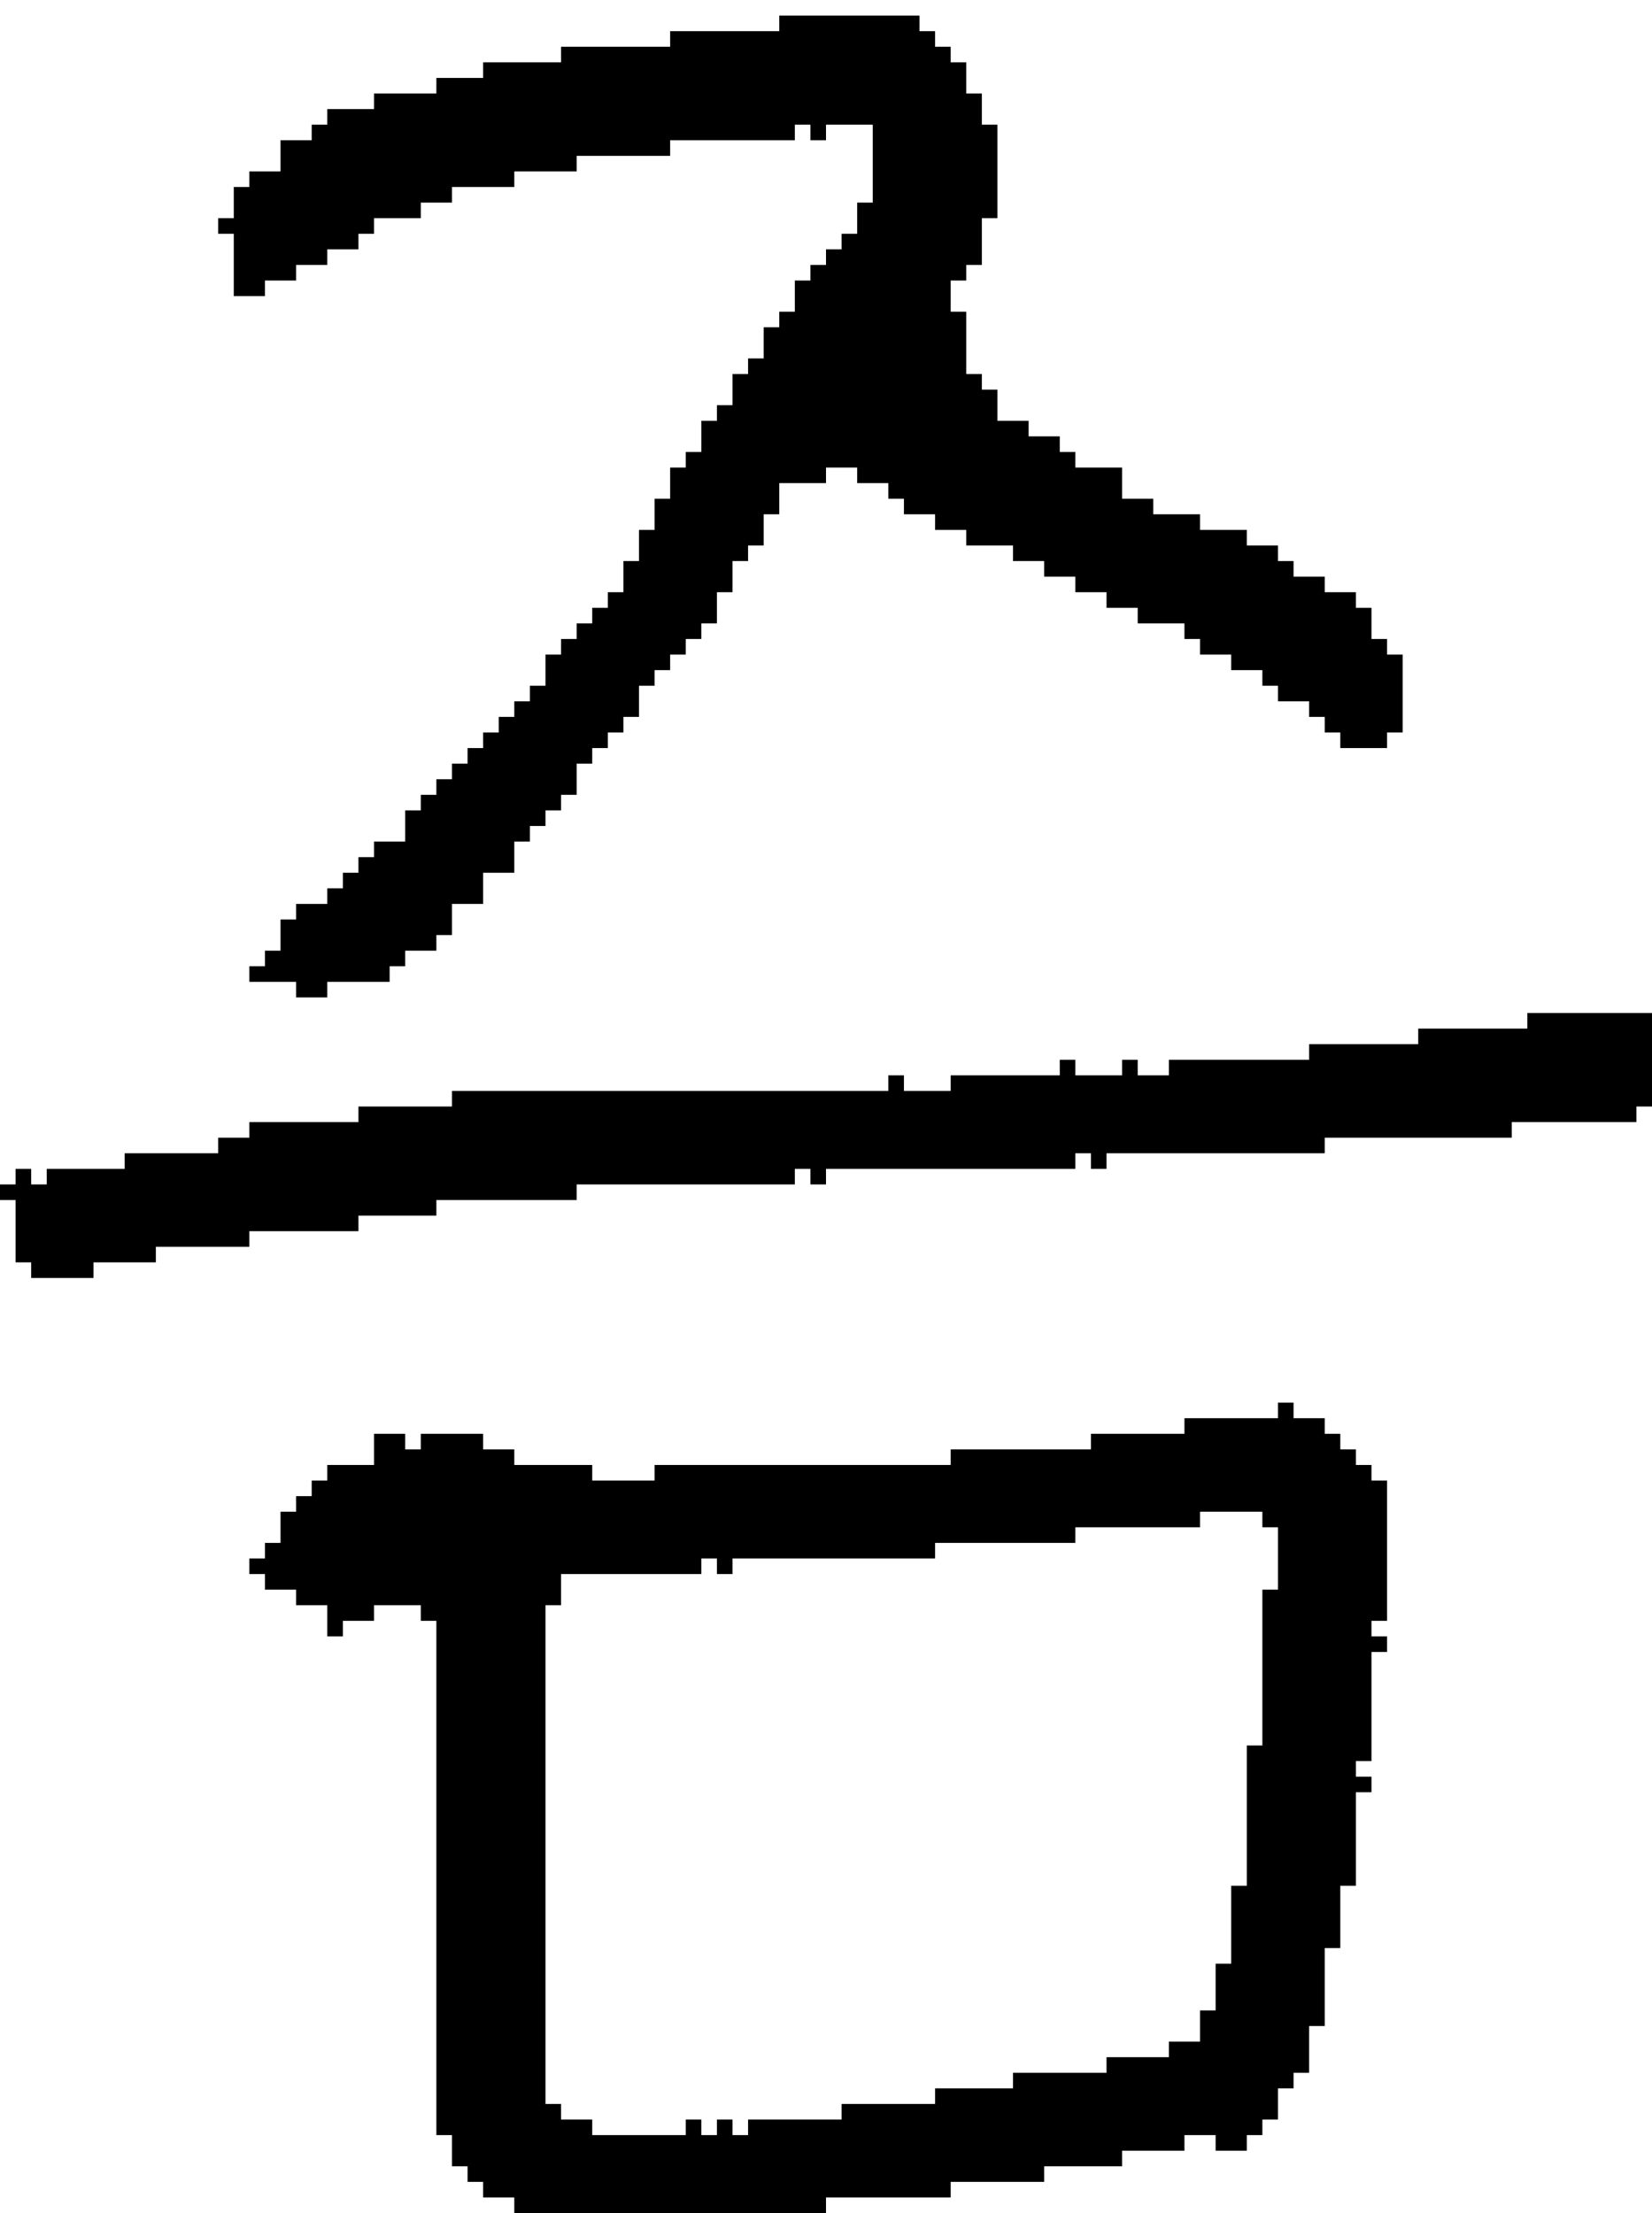 <?xml version="1.0" encoding="UTF-8" standalone="no"?>
<!DOCTYPE svg PUBLIC "-//W3C//DTD SVG 1.1//EN" 
  "http://www.w3.org/Graphics/SVG/1.1/DTD/svg11.dtd">
<svg width="106" height="142"
     xmlns="http://www.w3.org/2000/svg" version="1.1">
 <path d="  M 0,76  L 0,77  L 1,77  L 1,81  L 2,81  L 2,82  L 6,82  L 6,81  L 10,81  L 10,80  L 16,80  L 16,79  L 23,79  L 23,78  L 28,78  L 28,77  L 37,77  L 37,76  L 51,76  L 51,75  L 52,75  L 52,76  L 53,76  L 53,75  L 69,75  L 69,74  L 70,74  L 70,75  L 71,75  L 71,74  L 85,74  L 85,73  L 97,73  L 97,72  L 105,72  L 105,71  L 106,71  L 106,65  L 98,65  L 98,66  L 91,66  L 91,67  L 84,67  L 84,68  L 75,68  L 75,69  L 73,69  L 73,68  L 72,68  L 72,69  L 69,69  L 69,68  L 68,68  L 68,69  L 61,69  L 61,70  L 58,70  L 58,69  L 57,69  L 57,70  L 29,70  L 29,71  L 23,71  L 23,72  L 16,72  L 16,73  L 14,73  L 14,74  L 8,74  L 8,75  L 3,75  L 3,76  L 2,76  L 2,75  L 1,75  L 1,76  Z  " style="fill:rgb(0, 0, 0); fill-opacity:1.000; stroke:none;" />
 <path d="  M 19,63  L 19,64  L 21,64  L 21,63  L 25,63  L 25,62  L 26,62  L 26,61  L 28,61  L 28,60  L 29,60  L 29,58  L 31,58  L 31,56  L 33,56  L 33,54  L 34,54  L 34,53  L 35,53  L 35,52  L 36,52  L 36,51  L 37,51  L 37,49  L 38,49  L 38,48  L 39,48  L 39,47  L 40,47  L 40,46  L 41,46  L 41,44  L 42,44  L 42,43  L 43,43  L 43,42  L 44,42  L 44,41  L 45,41  L 45,40  L 46,40  L 46,38  L 47,38  L 47,36  L 48,36  L 48,35  L 49,35  L 49,33  L 50,33  L 50,31  L 53,31  L 53,30  L 55,30  L 55,31  L 57,31  L 57,32  L 58,32  L 58,33  L 60,33  L 60,34  L 62,34  L 62,35  L 65,35  L 65,36  L 67,36  L 67,37  L 69,37  L 69,38  L 71,38  L 71,39  L 73,39  L 73,40  L 76,40  L 76,41  L 77,41  L 77,42  L 79,42  L 79,43  L 81,43  L 81,44  L 82,44  L 82,45  L 84,45  L 84,46  L 85,46  L 85,47  L 86,47  L 86,48  L 89,48  L 89,47  L 90,47  L 90,42  L 89,42  L 89,41  L 88,41  L 88,39  L 87,39  L 87,38  L 85,38  L 85,37  L 83,37  L 83,36  L 82,36  L 82,35  L 80,35  L 80,34  L 77,34  L 77,33  L 74,33  L 74,32  L 72,32  L 72,30  L 69,30  L 69,29  L 68,29  L 68,28  L 66,28  L 66,27  L 64,27  L 64,25  L 63,25  L 63,24  L 62,24  L 62,20  L 61,20  L 61,18  L 62,18  L 62,17  L 63,17  L 63,14  L 64,14  L 64,8  L 63,8  L 63,6  L 62,6  L 62,4  L 61,4  L 61,3  L 60,3  L 60,2  L 59,2  L 59,1  L 50,1  L 50,2  L 43,2  L 43,3  L 36,3  L 36,4  L 31,4  L 31,5  L 28,5  L 28,6  L 24,6  L 24,7  L 21,7  L 21,8  L 20,8  L 20,9  L 18,9  L 18,11  L 16,11  L 16,12  L 15,12  L 15,14  L 14,14  L 14,15  L 15,15  L 15,19  L 17,19  L 17,18  L 19,18  L 19,17  L 21,17  L 21,16  L 23,16  L 23,15  L 24,15  L 24,14  L 27,14  L 27,13  L 29,13  L 29,12  L 33,12  L 33,11  L 37,11  L 37,10  L 43,10  L 43,9  L 51,9  L 51,8  L 52,8  L 52,9  L 53,9  L 53,8  L 56,8  L 56,13  L 55,13  L 55,15  L 54,15  L 54,16  L 53,16  L 53,17  L 52,17  L 52,18  L 51,18  L 51,20  L 50,20  L 50,21  L 49,21  L 49,23  L 48,23  L 48,24  L 47,24  L 47,26  L 46,26  L 46,27  L 45,27  L 45,29  L 44,29  L 44,30  L 43,30  L 43,32  L 42,32  L 42,34  L 41,34  L 41,36  L 40,36  L 40,38  L 39,38  L 39,39  L 38,39  L 38,40  L 37,40  L 37,41  L 36,41  L 36,42  L 35,42  L 35,44  L 34,44  L 34,45  L 33,45  L 33,46  L 32,46  L 32,47  L 31,47  L 31,48  L 30,48  L 30,49  L 29,49  L 29,50  L 28,50  L 28,51  L 27,51  L 27,52  L 26,52  L 26,54  L 24,54  L 24,55  L 23,55  L 23,56  L 22,56  L 22,57  L 21,57  L 21,58  L 19,58  L 19,59  L 18,59  L 18,61  L 17,61  L 17,62  L 16,62  L 16,63  Z  " style="fill:rgb(0, 0, 0); fill-opacity:1.000; stroke:none;" />
 <path d="  M 29,139  L 30,139  L 30,140  L 31,140  L 31,141  L 33,141  L 33,142  L 53,142  L 53,141  L 61,141  L 61,140  L 67,140  L 67,139  L 72,139  L 72,138  L 76,138  L 76,137  L 78,137  L 78,138  L 80,138  L 80,137  L 81,137  L 81,136  L 82,136  L 82,134  L 83,134  L 83,133  L 84,133  L 84,130  L 85,130  L 85,125  L 86,125  L 86,121  L 87,121  L 87,115  L 88,115  L 88,114  L 87,114  L 87,113  L 88,113  L 88,106  L 89,106  L 89,105  L 88,105  L 88,104  L 89,104  L 89,95  L 88,95  L 88,94  L 87,94  L 87,93  L 86,93  L 86,92  L 85,92  L 85,91  L 83,91  L 83,90  L 82,90  L 82,91  L 76,91  L 76,92  L 70,92  L 70,93  L 61,93  L 61,94  L 42,94  L 42,95  L 38,95  L 38,94  L 33,94  L 33,93  L 31,93  L 31,92  L 27,92  L 27,93  L 26,93  L 26,92  L 24,92  L 24,94  L 21,94  L 21,95  L 20,95  L 20,96  L 19,96  L 19,97  L 18,97  L 18,99  L 17,99  L 17,100  L 16,100  L 16,101  L 17,101  L 17,102  L 19,102  L 19,103  L 21,103  L 21,105  L 22,105  L 22,104  L 24,104  L 24,103  L 27,103  L 27,104  L 28,104  L 28,137  L 29,137  Z  M 77,131  L 75,131  L 75,132  L 71,132  L 71,133  L 65,133  L 65,134  L 60,134  L 60,135  L 54,135  L 54,136  L 48,136  L 48,137  L 47,137  L 47,136  L 46,136  L 46,137  L 45,137  L 45,136  L 44,136  L 44,137  L 38,137  L 38,136  L 36,136  L 36,135  L 35,135  L 35,103  L 36,103  L 36,101  L 45,101  L 45,100  L 46,100  L 46,101  L 47,101  L 47,100  L 60,100  L 60,99  L 69,99  L 69,98  L 77,98  L 77,97  L 81,97  L 81,98  L 82,98  L 82,102  L 81,102  L 81,112  L 80,112  L 80,121  L 79,121  L 79,126  L 78,126  L 78,129  L 77,129  Z  " style="fill:rgb(0, 0, 0); fill-opacity:1.000; stroke:none;" />
</svg>
